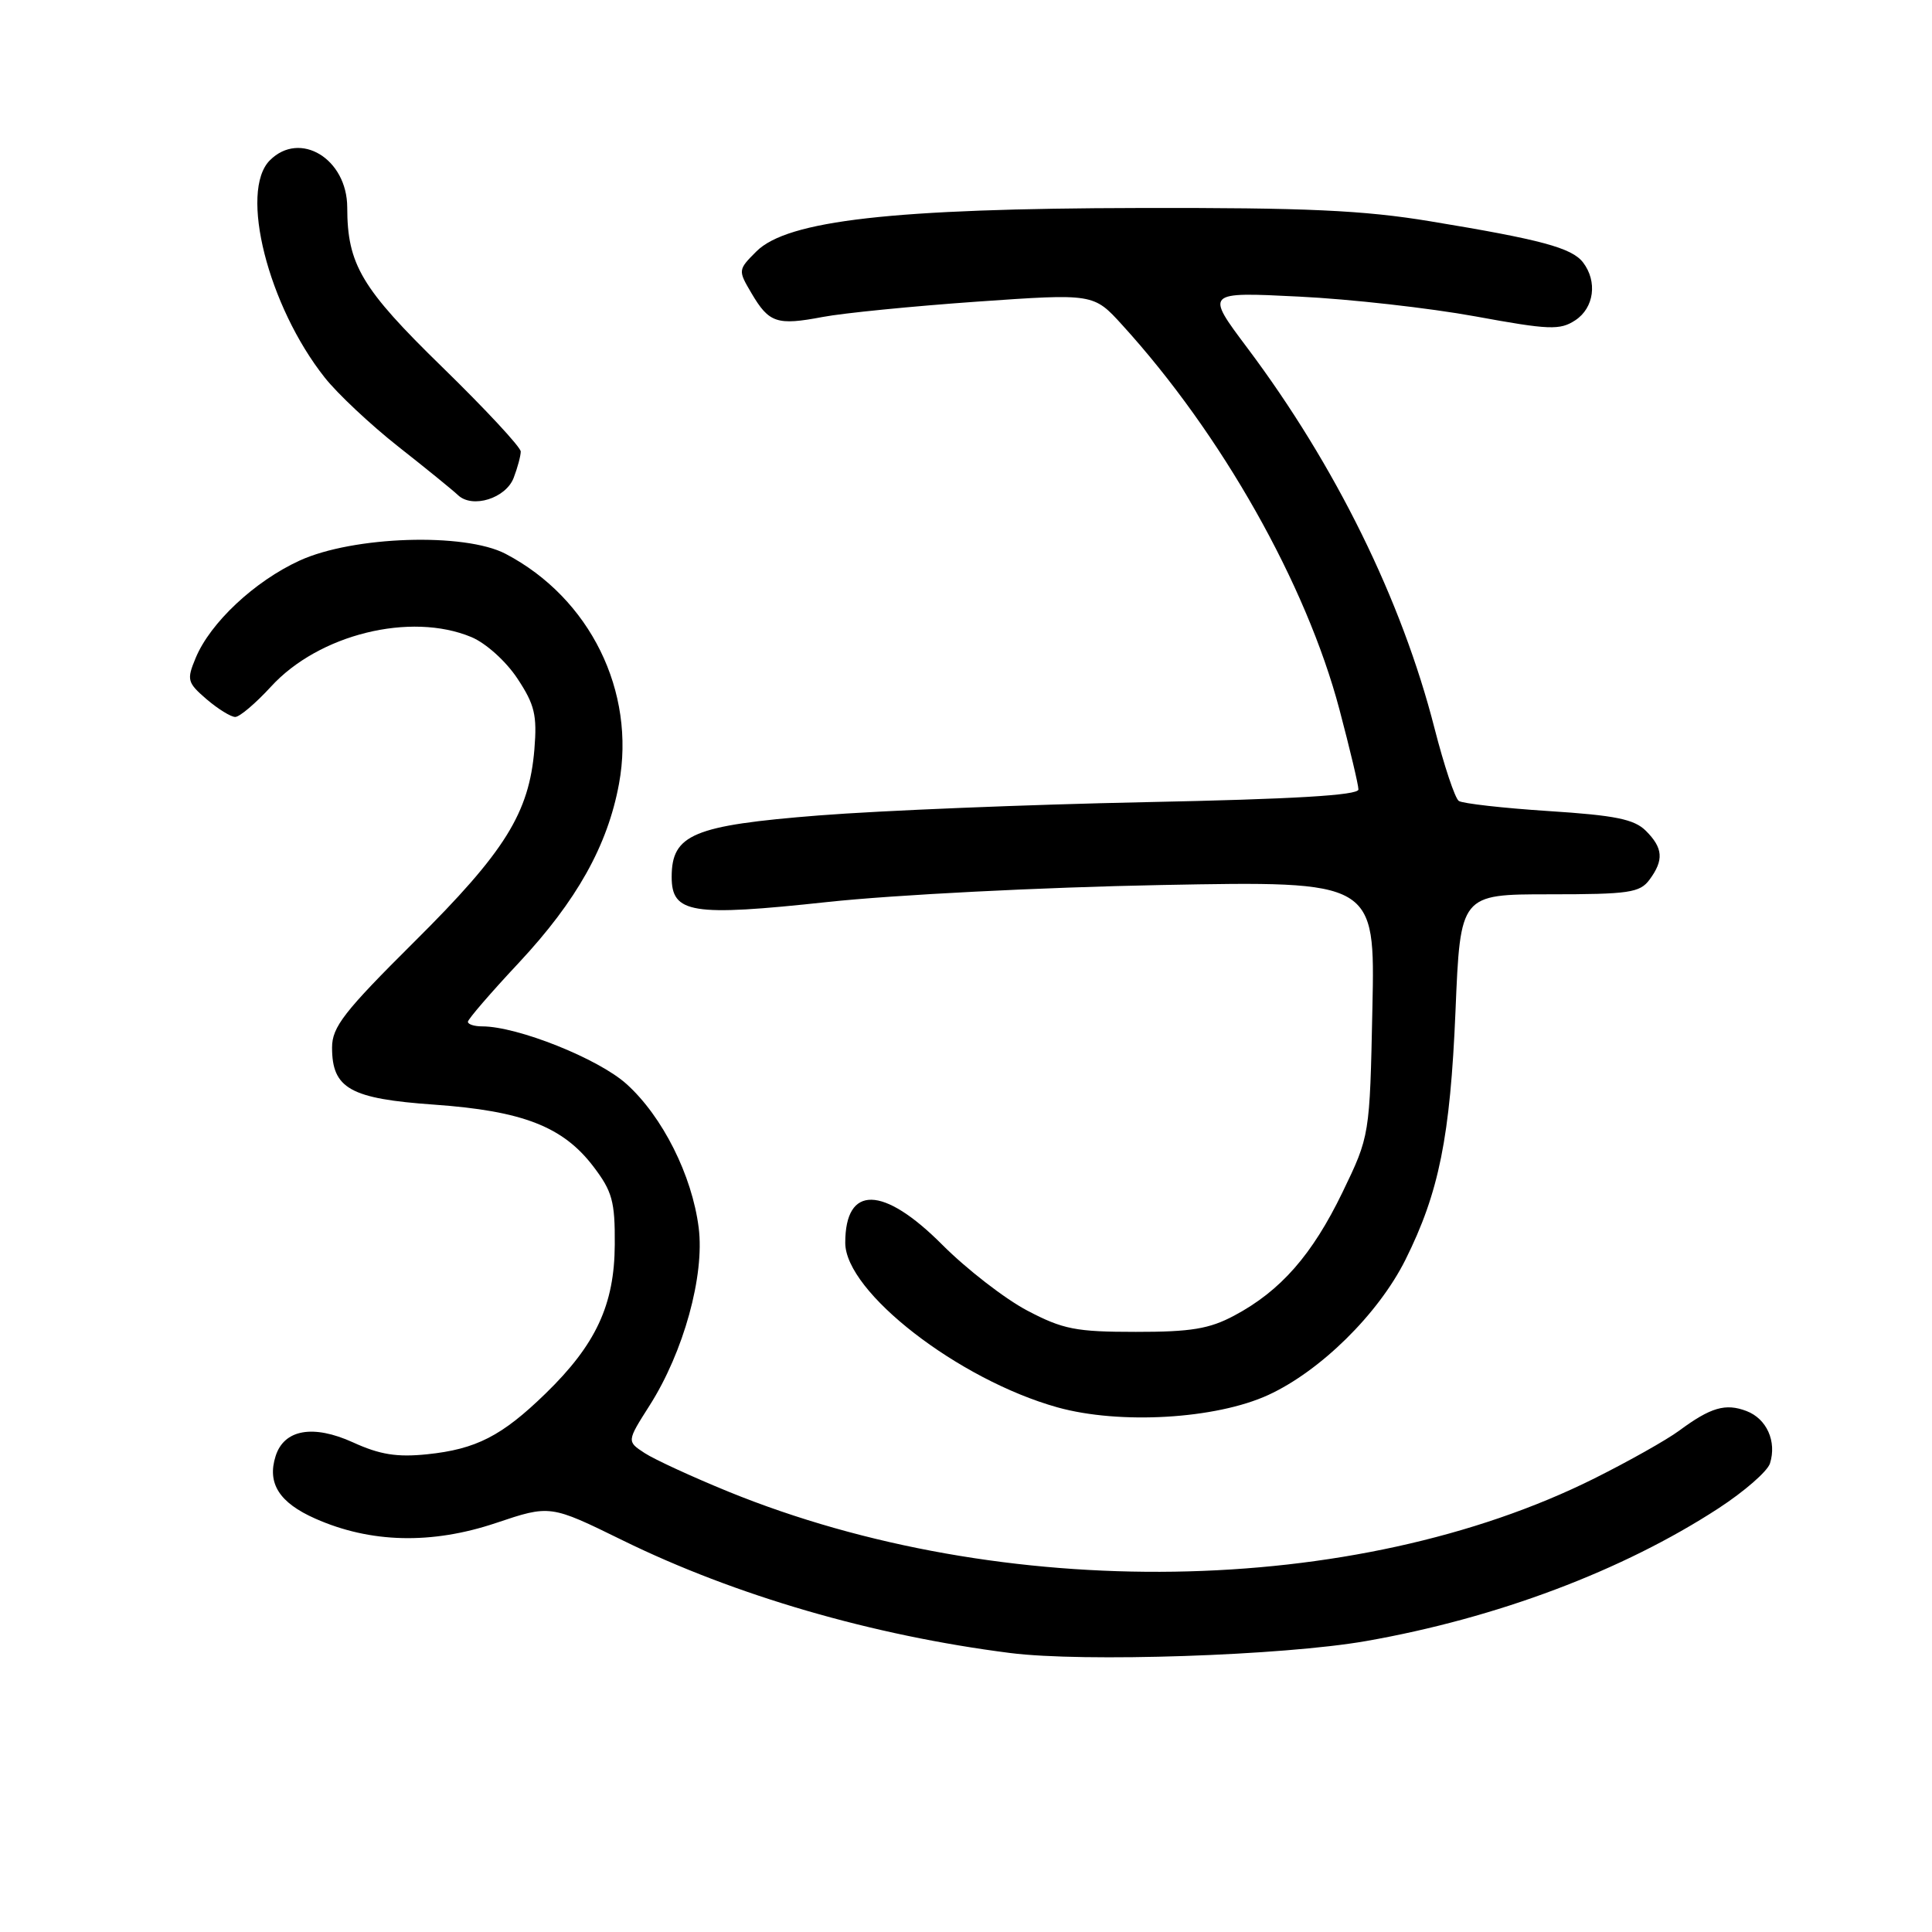 <?xml version="1.0" encoding="UTF-8" standalone="no"?>
<!DOCTYPE svg PUBLIC "-//W3C//DTD SVG 1.1//EN" "http://www.w3.org/Graphics/SVG/1.1/DTD/svg11.dtd" >
<svg xmlns="http://www.w3.org/2000/svg" xmlns:xlink="http://www.w3.org/1999/xlink" version="1.1" viewBox="0 0 256 256">
 <g >
 <path fill="currentColor"
d=" M 181.00 217.45 C 198.33 214.41 215.01 208.13 227.71 199.86 C 231.13 197.63 234.20 194.96 234.53 193.91 C 235.45 191.00 234.10 187.99 231.42 186.97 C 228.64 185.91 226.68 186.48 222.50 189.57 C 220.85 190.79 215.80 193.63 211.28 195.89 C 179.55 211.73 132.80 212.44 96.49 197.64 C 91.70 195.68 86.72 193.39 85.42 192.54 C 83.05 190.99 83.05 190.99 86.07 186.24 C 90.59 179.14 93.38 169.01 92.58 162.68 C 91.70 155.73 87.79 147.95 83.03 143.65 C 79.32 140.29 68.58 136.00 63.89 136.00 C 62.85 136.00 62.00 135.73 62.00 135.39 C 62.00 135.06 65.04 131.53 68.76 127.56 C 76.43 119.34 80.51 112.05 82.02 103.86 C 84.28 91.62 78.18 79.25 67.00 73.39 C 61.58 70.55 46.80 71.03 39.70 74.28 C 33.74 77.01 27.85 82.52 25.92 87.20 C 24.72 90.08 24.82 90.45 27.37 92.65 C 28.88 93.94 30.59 95.00 31.17 95.00 C 31.75 95.00 33.88 93.19 35.90 90.99 C 42.23 84.06 54.40 81.05 62.47 84.42 C 64.38 85.22 67.05 87.62 68.56 89.91 C 70.85 93.37 71.18 94.76 70.81 99.29 C 70.11 107.73 66.92 112.85 54.94 124.75 C 45.58 134.05 44.00 136.08 44.00 138.81 C 44.00 144.24 46.42 145.59 57.52 146.37 C 69.24 147.20 74.58 149.27 78.61 154.55 C 81.13 157.86 81.50 159.18 81.46 164.92 C 81.42 172.89 78.96 178.17 72.28 184.66 C 66.50 190.28 63.08 192.03 56.59 192.70 C 52.61 193.11 50.33 192.75 46.77 191.12 C 41.49 188.72 37.64 189.40 36.52 192.94 C 35.37 196.55 37.01 199.12 41.79 201.23 C 49.10 204.47 57.20 204.66 65.70 201.81 C 72.90 199.39 72.90 199.39 82.52 204.11 C 97.40 211.41 115.61 216.71 133.84 219.03 C 143.54 220.27 170.00 219.38 181.00 217.45 Z  M 168.06 184.84 C 174.97 181.66 182.64 174.10 186.22 166.94 C 190.68 158.00 192.16 150.66 192.86 134.00 C 193.50 118.50 193.50 118.50 205.32 118.50 C 215.86 118.50 217.29 118.29 218.57 116.56 C 220.49 113.96 220.37 112.37 218.09 110.09 C 216.55 108.55 214.05 108.04 205.20 107.47 C 199.17 107.08 193.81 106.47 193.30 106.13 C 192.79 105.78 191.35 101.45 190.08 96.50 C 185.74 79.51 176.96 61.67 165.27 46.09 C 159.71 38.68 159.71 38.68 172.11 39.30 C 178.92 39.63 189.44 40.82 195.48 41.92 C 205.29 43.72 206.70 43.77 208.73 42.44 C 211.23 40.80 211.70 37.29 209.75 34.76 C 208.26 32.84 204.19 31.74 189.50 29.32 C 180.68 27.86 173.06 27.51 151.00 27.56 C 118.30 27.62 104.34 29.21 100.23 33.31 C 97.78 35.76 97.78 35.81 99.58 38.86 C 101.90 42.80 102.95 43.15 109.01 42.00 C 111.75 41.48 120.95 40.57 129.45 39.97 C 144.91 38.89 144.91 38.89 148.70 43.06 C 161.86 57.51 173.08 77.38 177.48 94.00 C 178.86 99.22 180.00 104.00 180.00 104.61 C 180.00 105.38 171.42 105.89 151.75 106.29 C 136.21 106.61 116.75 107.40 108.50 108.05 C 91.86 109.37 89.00 110.56 89.00 116.20 C 89.00 121.04 91.64 121.46 109.65 119.52 C 118.46 118.57 138.09 117.57 153.85 117.27 C 182.21 116.73 182.21 116.73 181.85 133.61 C 181.50 150.50 181.50 150.50 177.88 158.00 C 173.87 166.28 169.69 171.05 163.55 174.32 C 160.26 176.08 157.81 176.49 150.50 176.48 C 142.56 176.48 140.86 176.15 136.12 173.66 C 133.16 172.10 128.08 168.17 124.84 164.92 C 117.02 157.08 112.00 156.98 112.00 164.68 C 112.00 171.19 126.99 182.81 140.11 186.48 C 148.36 188.78 161.10 188.04 168.06 184.84 Z  M 68.07 63.30 C 68.58 61.97 69.00 60.40 69.00 59.83 C 69.00 59.25 64.32 54.22 58.60 48.64 C 47.89 38.20 46.02 35.05 46.01 27.47 C 45.99 21.04 39.75 17.25 35.76 21.24 C 31.67 25.33 35.52 40.55 43.03 50.03 C 44.71 52.16 49.10 56.28 52.79 59.19 C 56.48 62.09 60.04 64.99 60.69 65.61 C 62.60 67.42 67.04 66.03 68.07 63.30 Z "/>
</g>
</svg>